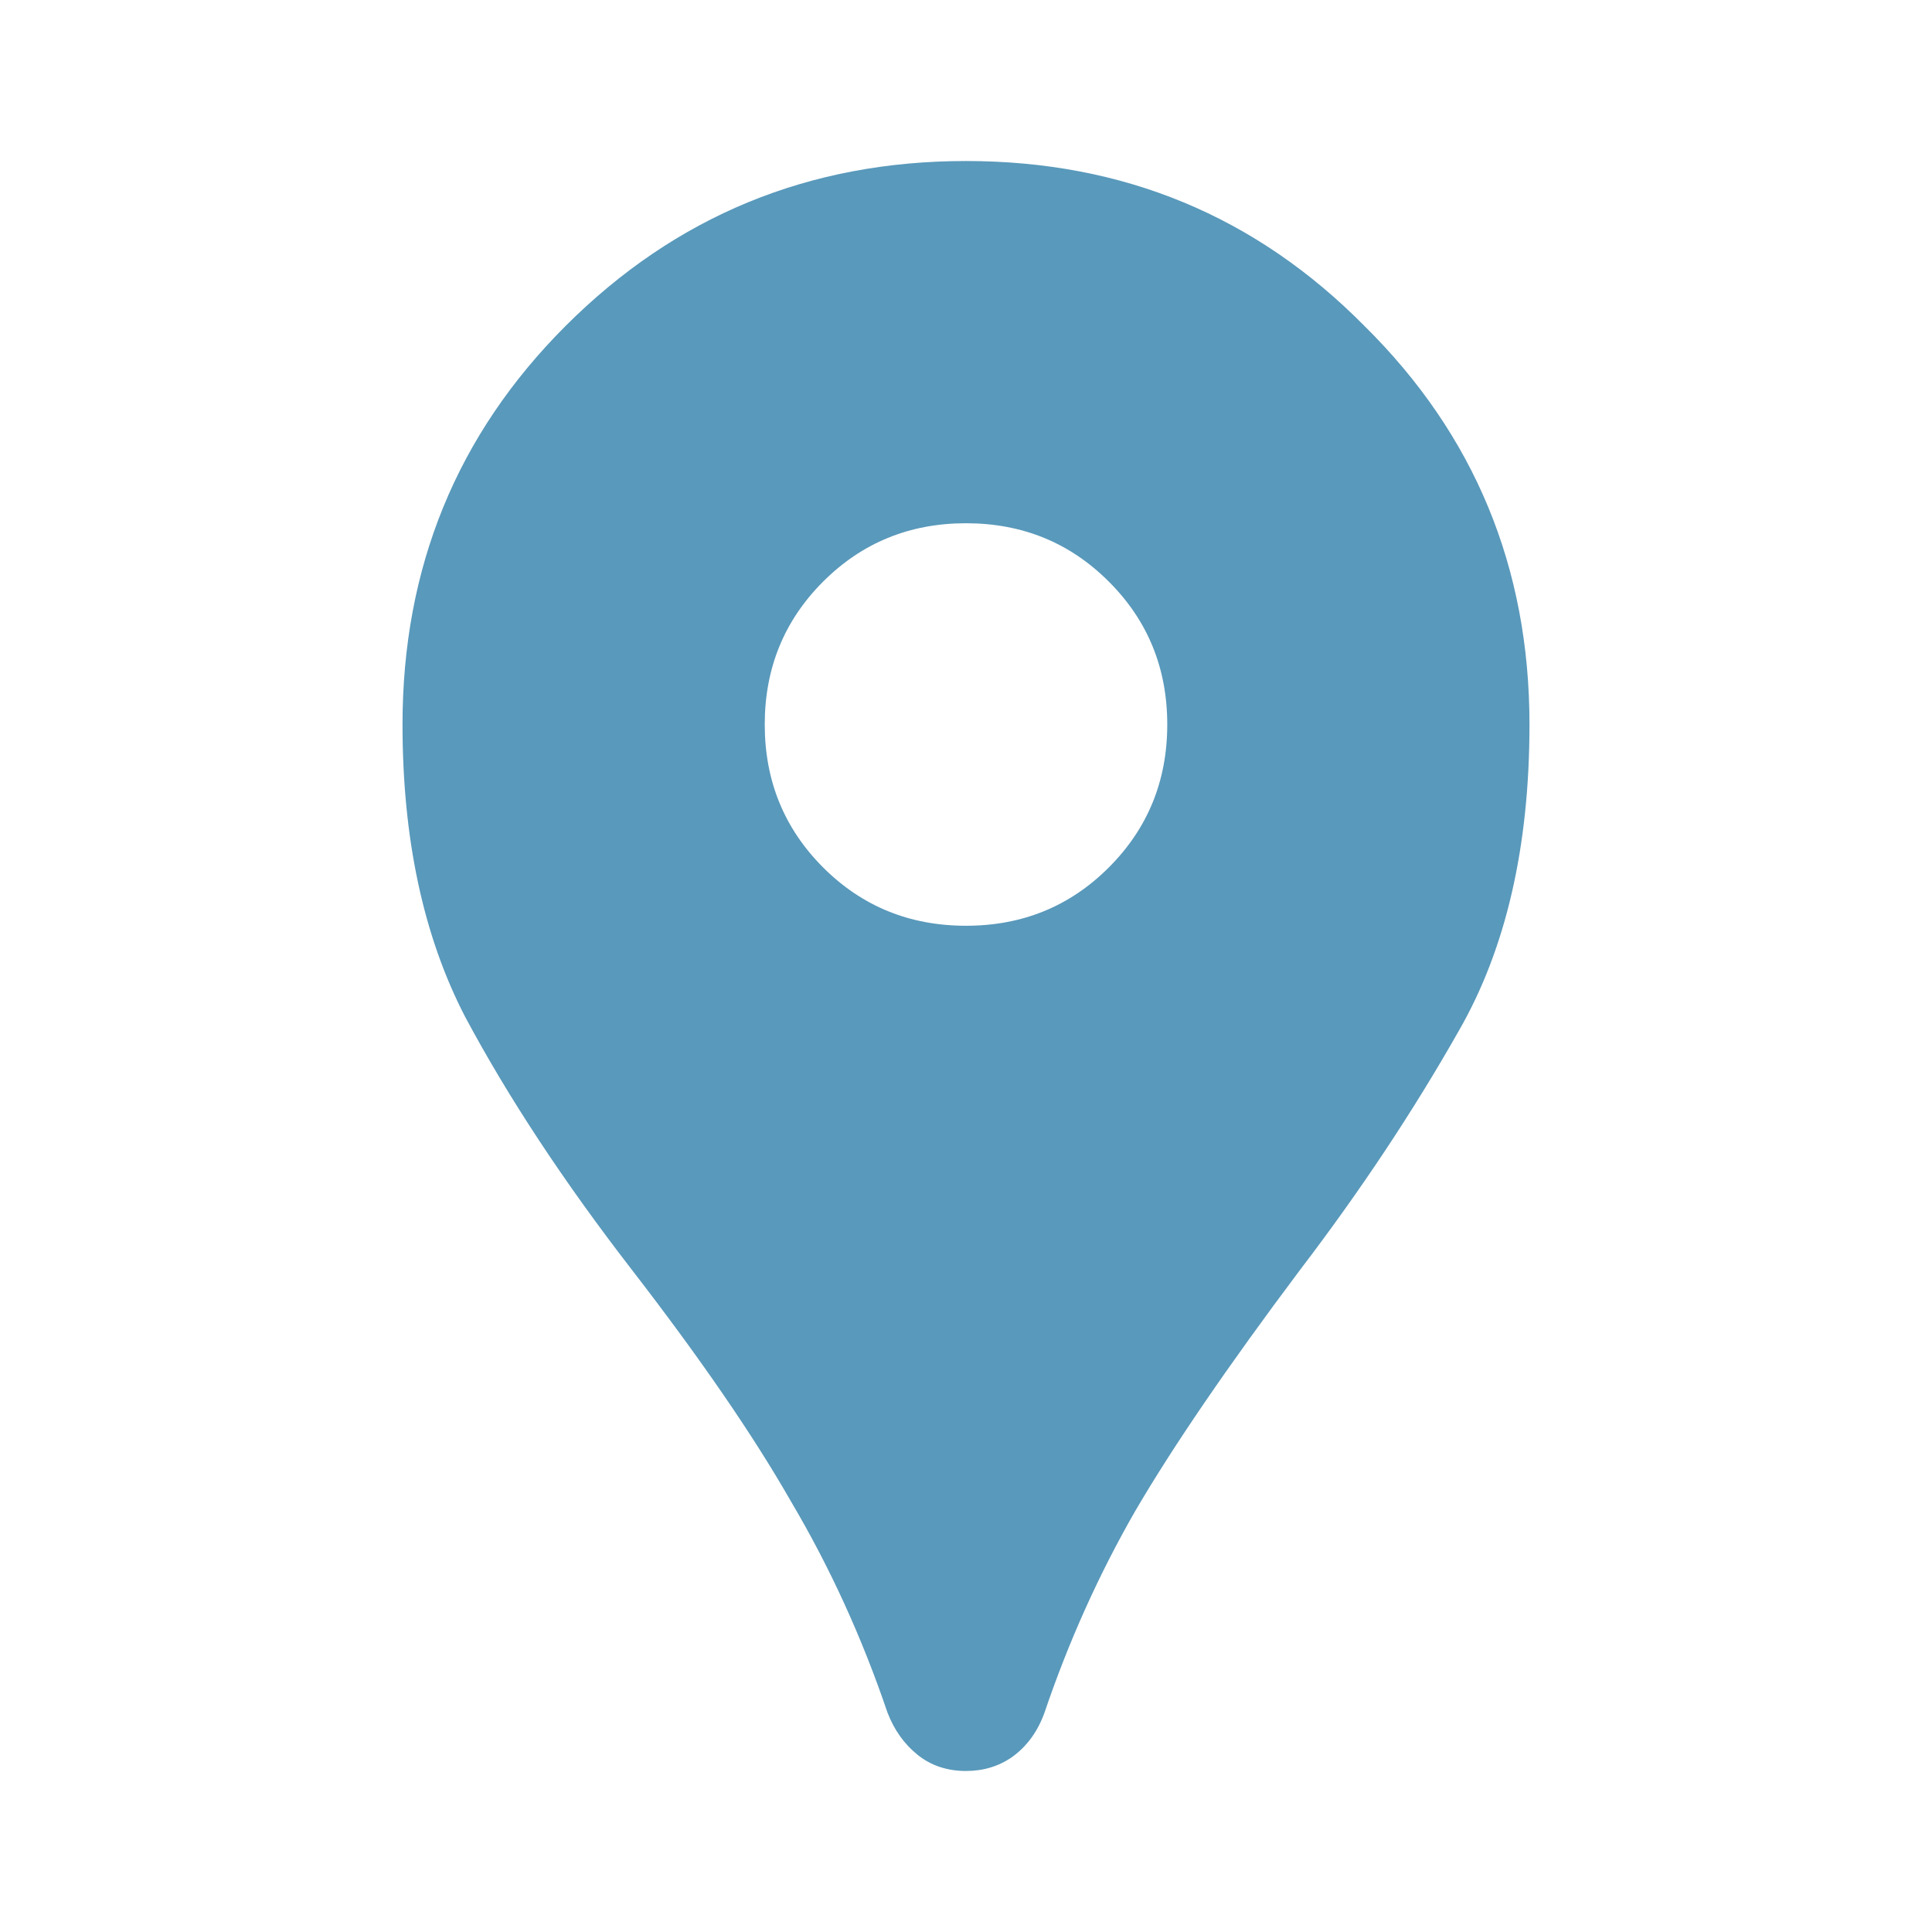 <svg width="35" height="35" viewBox="0 0 35 35" fill="none" xmlns="http://www.w3.org/2000/svg">
<path d="M17.5 32.083C17.16 32.083 16.868 31.986 16.625 31.792C16.382 31.597 16.2 31.342 16.078 31.026C15.616 29.665 15.033 28.389 14.328 27.198C13.648 26.007 12.688 24.61 11.448 23.005C10.208 21.401 9.2 19.87 8.422 18.412C7.668 16.953 7.292 15.191 7.292 13.125C7.292 10.281 8.276 7.875 10.245 5.906C12.238 3.913 14.656 2.917 17.5 2.917C20.344 2.917 22.75 3.913 24.719 5.906C26.712 7.875 27.708 10.281 27.708 13.125C27.708 15.337 27.283 17.184 26.432 18.667C25.606 20.125 24.646 21.571 23.552 23.005C22.239 24.755 21.243 26.214 20.562 27.38C19.906 28.523 19.359 29.738 18.922 31.026C18.8 31.366 18.606 31.634 18.338 31.828C18.095 31.998 17.816 32.083 17.5 32.083ZM17.5 16.771C18.521 16.771 19.384 16.419 20.088 15.714C20.793 15.009 21.146 14.146 21.146 13.125C21.146 12.104 20.793 11.241 20.088 10.537C19.384 9.832 18.521 9.479 17.5 9.479C16.479 9.479 15.616 9.832 14.911 10.537C14.207 11.241 13.854 12.104 13.854 13.125C13.854 14.146 14.207 15.009 14.911 15.714C15.616 16.419 16.479 16.771 17.5 16.771Z" fill="#5999BB"/>
</svg>
